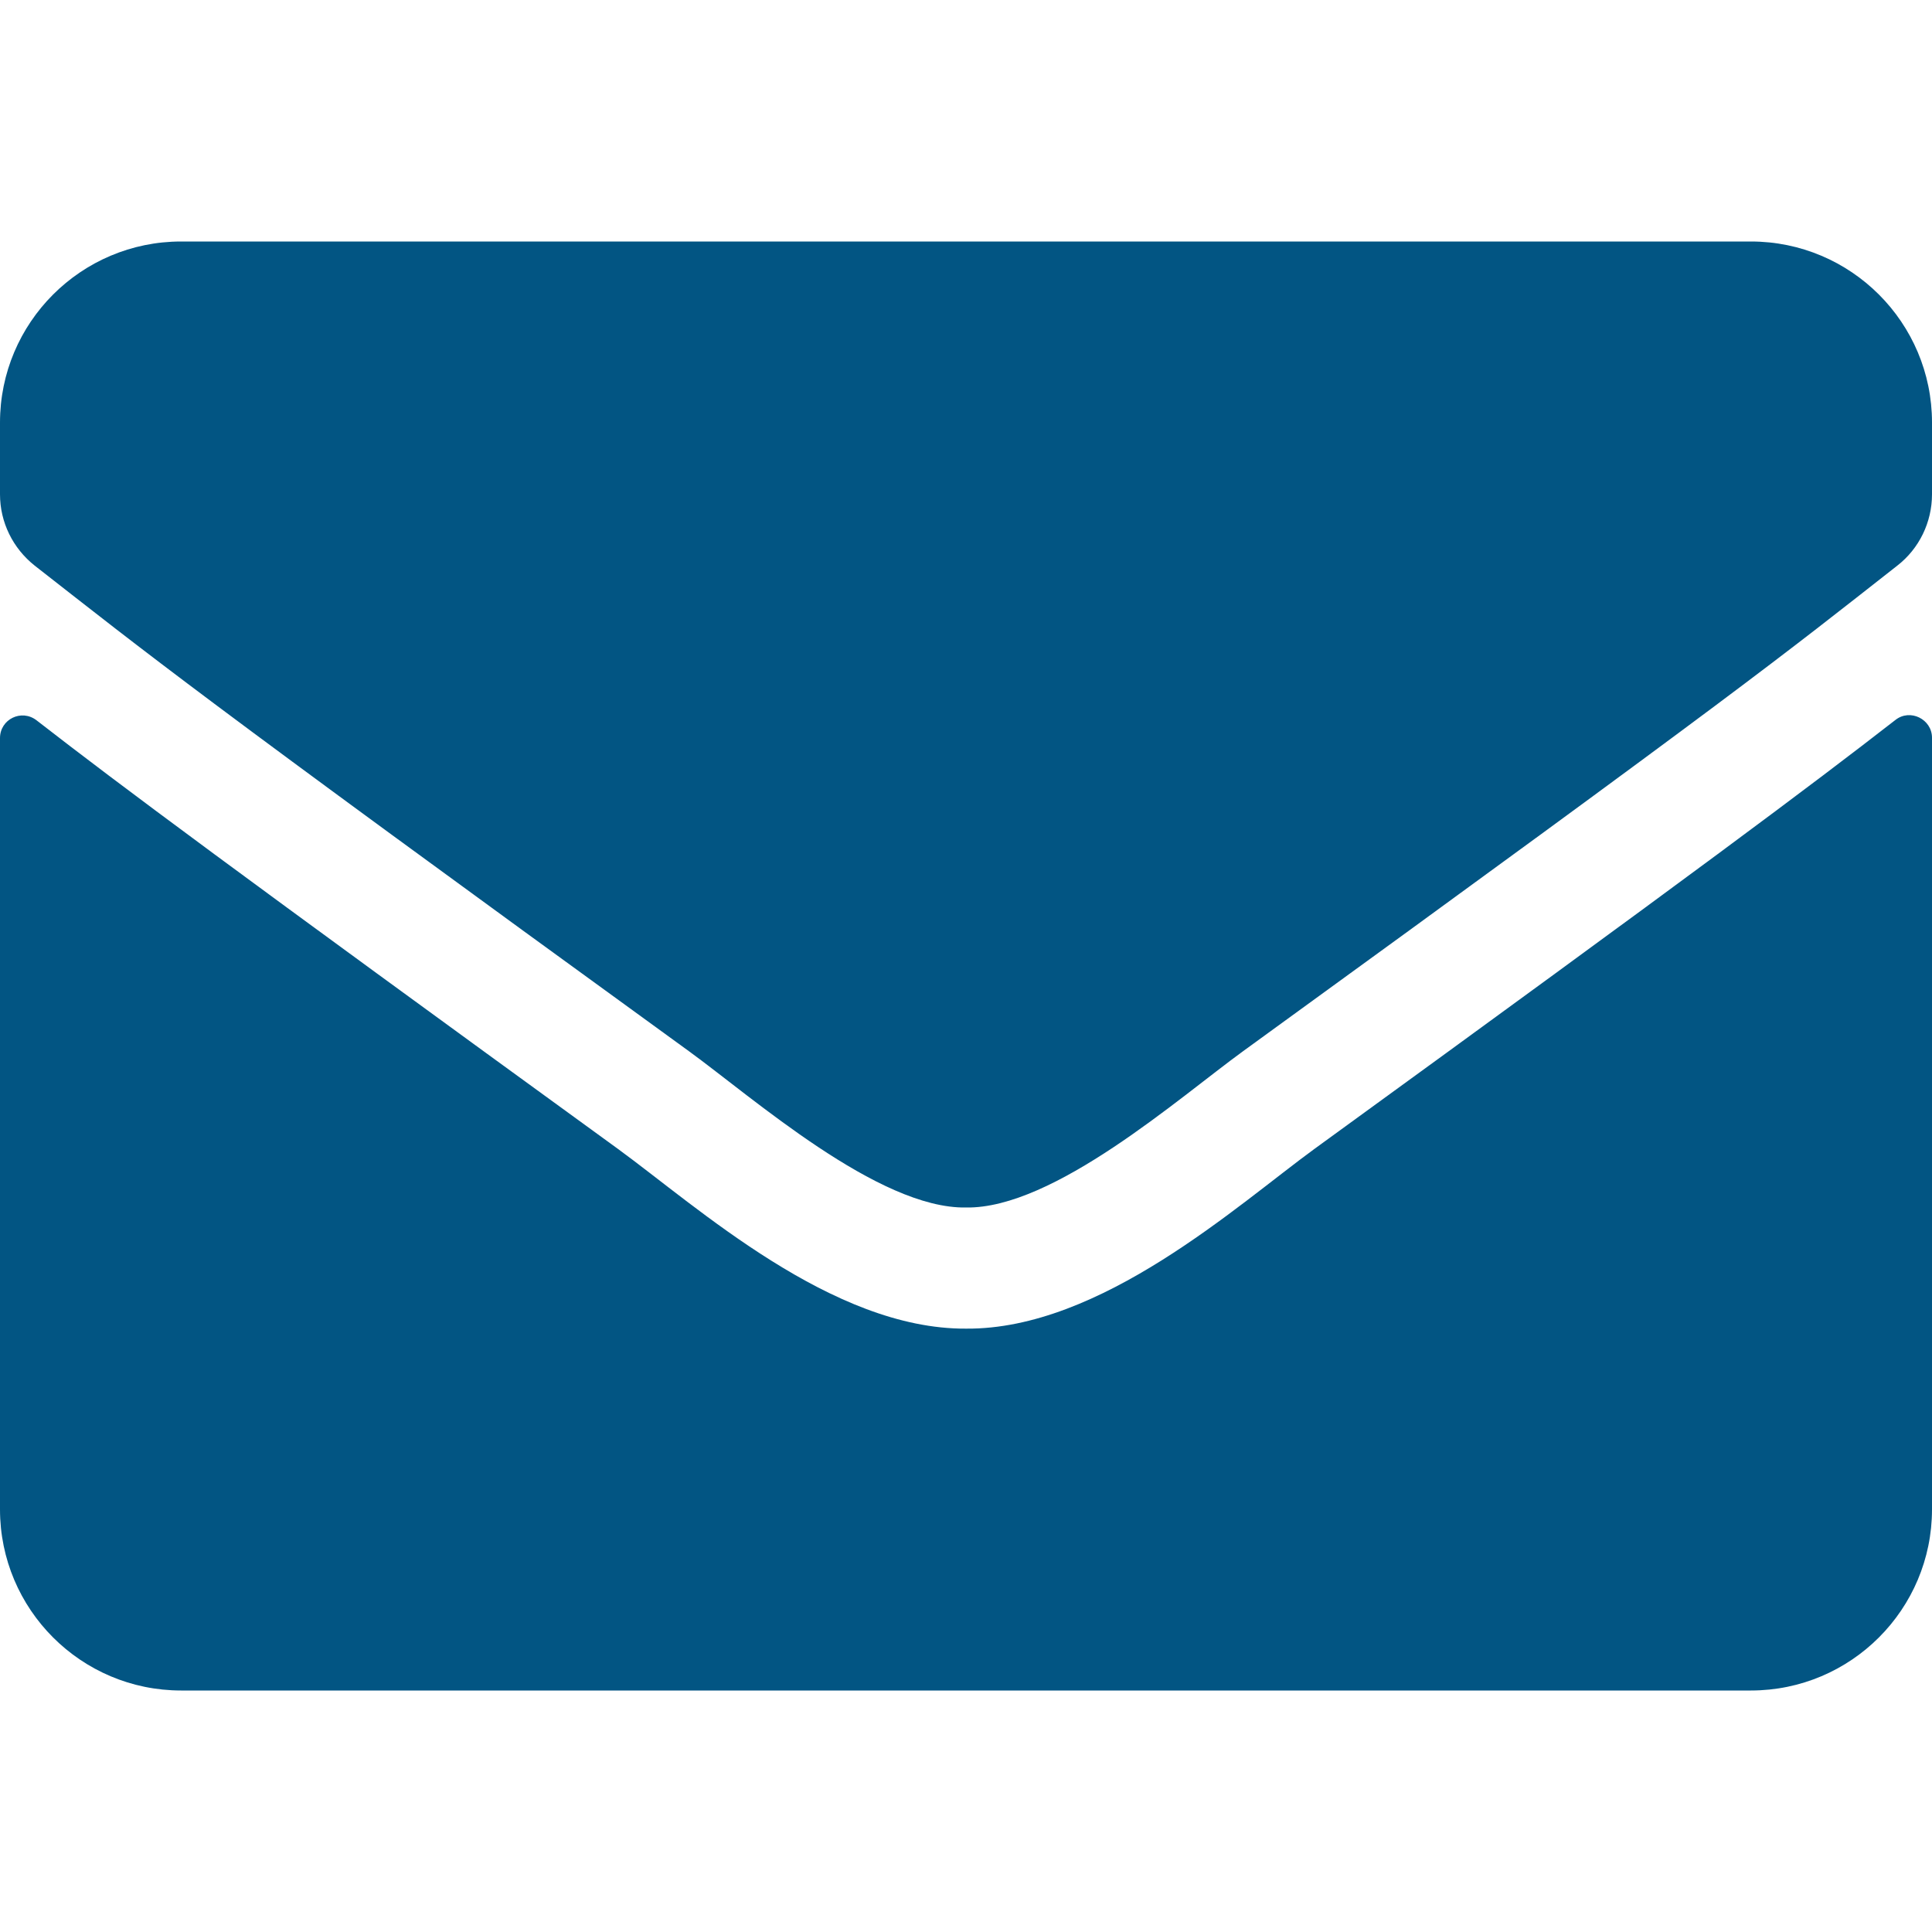<?xml version="1.0" encoding="utf-8"?>
<!-- Generator: Adobe Illustrator 16.0.0, SVG Export Plug-In . SVG Version: 6.00 Build 0)  -->
<!DOCTYPE svg PUBLIC "-//W3C//DTD SVG 1.1//EN" "http://www.w3.org/Graphics/SVG/1.1/DTD/svg11.dtd">
<svg version="1.1" id="Layer_1" xmlns="http://www.w3.org/2000/svg" xmlns:xlink="http://www.w3.org/1999/xlink" x="0px" y="0px"
	 width="14px" height="14px" viewBox="0 0 400 400" enable-background="new 0 0 400 400" xml:space="preserve">
<path fill="#025583" d="M392.422,149.063c3.047-2.422,7.578-0.156,7.578,3.672V312.5c0,20.703-16.797,37.5-37.5,37.5h-325
	C16.797,350,0,333.203,0,312.5V152.813c0-3.906,4.453-6.094,7.578-3.672c17.5,13.594,40.703,30.859,120.391,88.75
	c16.484,12.031,44.297,37.344,72.031,37.188c27.891,0.234,56.25-25.625,72.109-37.188C351.797,180,374.922,162.656,392.422,149.063z
	 M200,250c18.125,0.313,44.219-22.813,57.344-32.344c103.672-75.234,111.563-81.797,135.469-100.547
	c4.531-3.516,7.188-8.984,7.188-14.766V87.5c0-20.703-16.797-37.5-37.5-37.5h-325C16.797,50,0,66.797,0,87.5v14.844
	c0,5.781,2.656,11.172,7.188,14.766c23.906,18.672,31.797,25.313,135.469,100.547C155.781,227.188,181.875,250.313,200,250L200,250z
	"/>
</svg>
